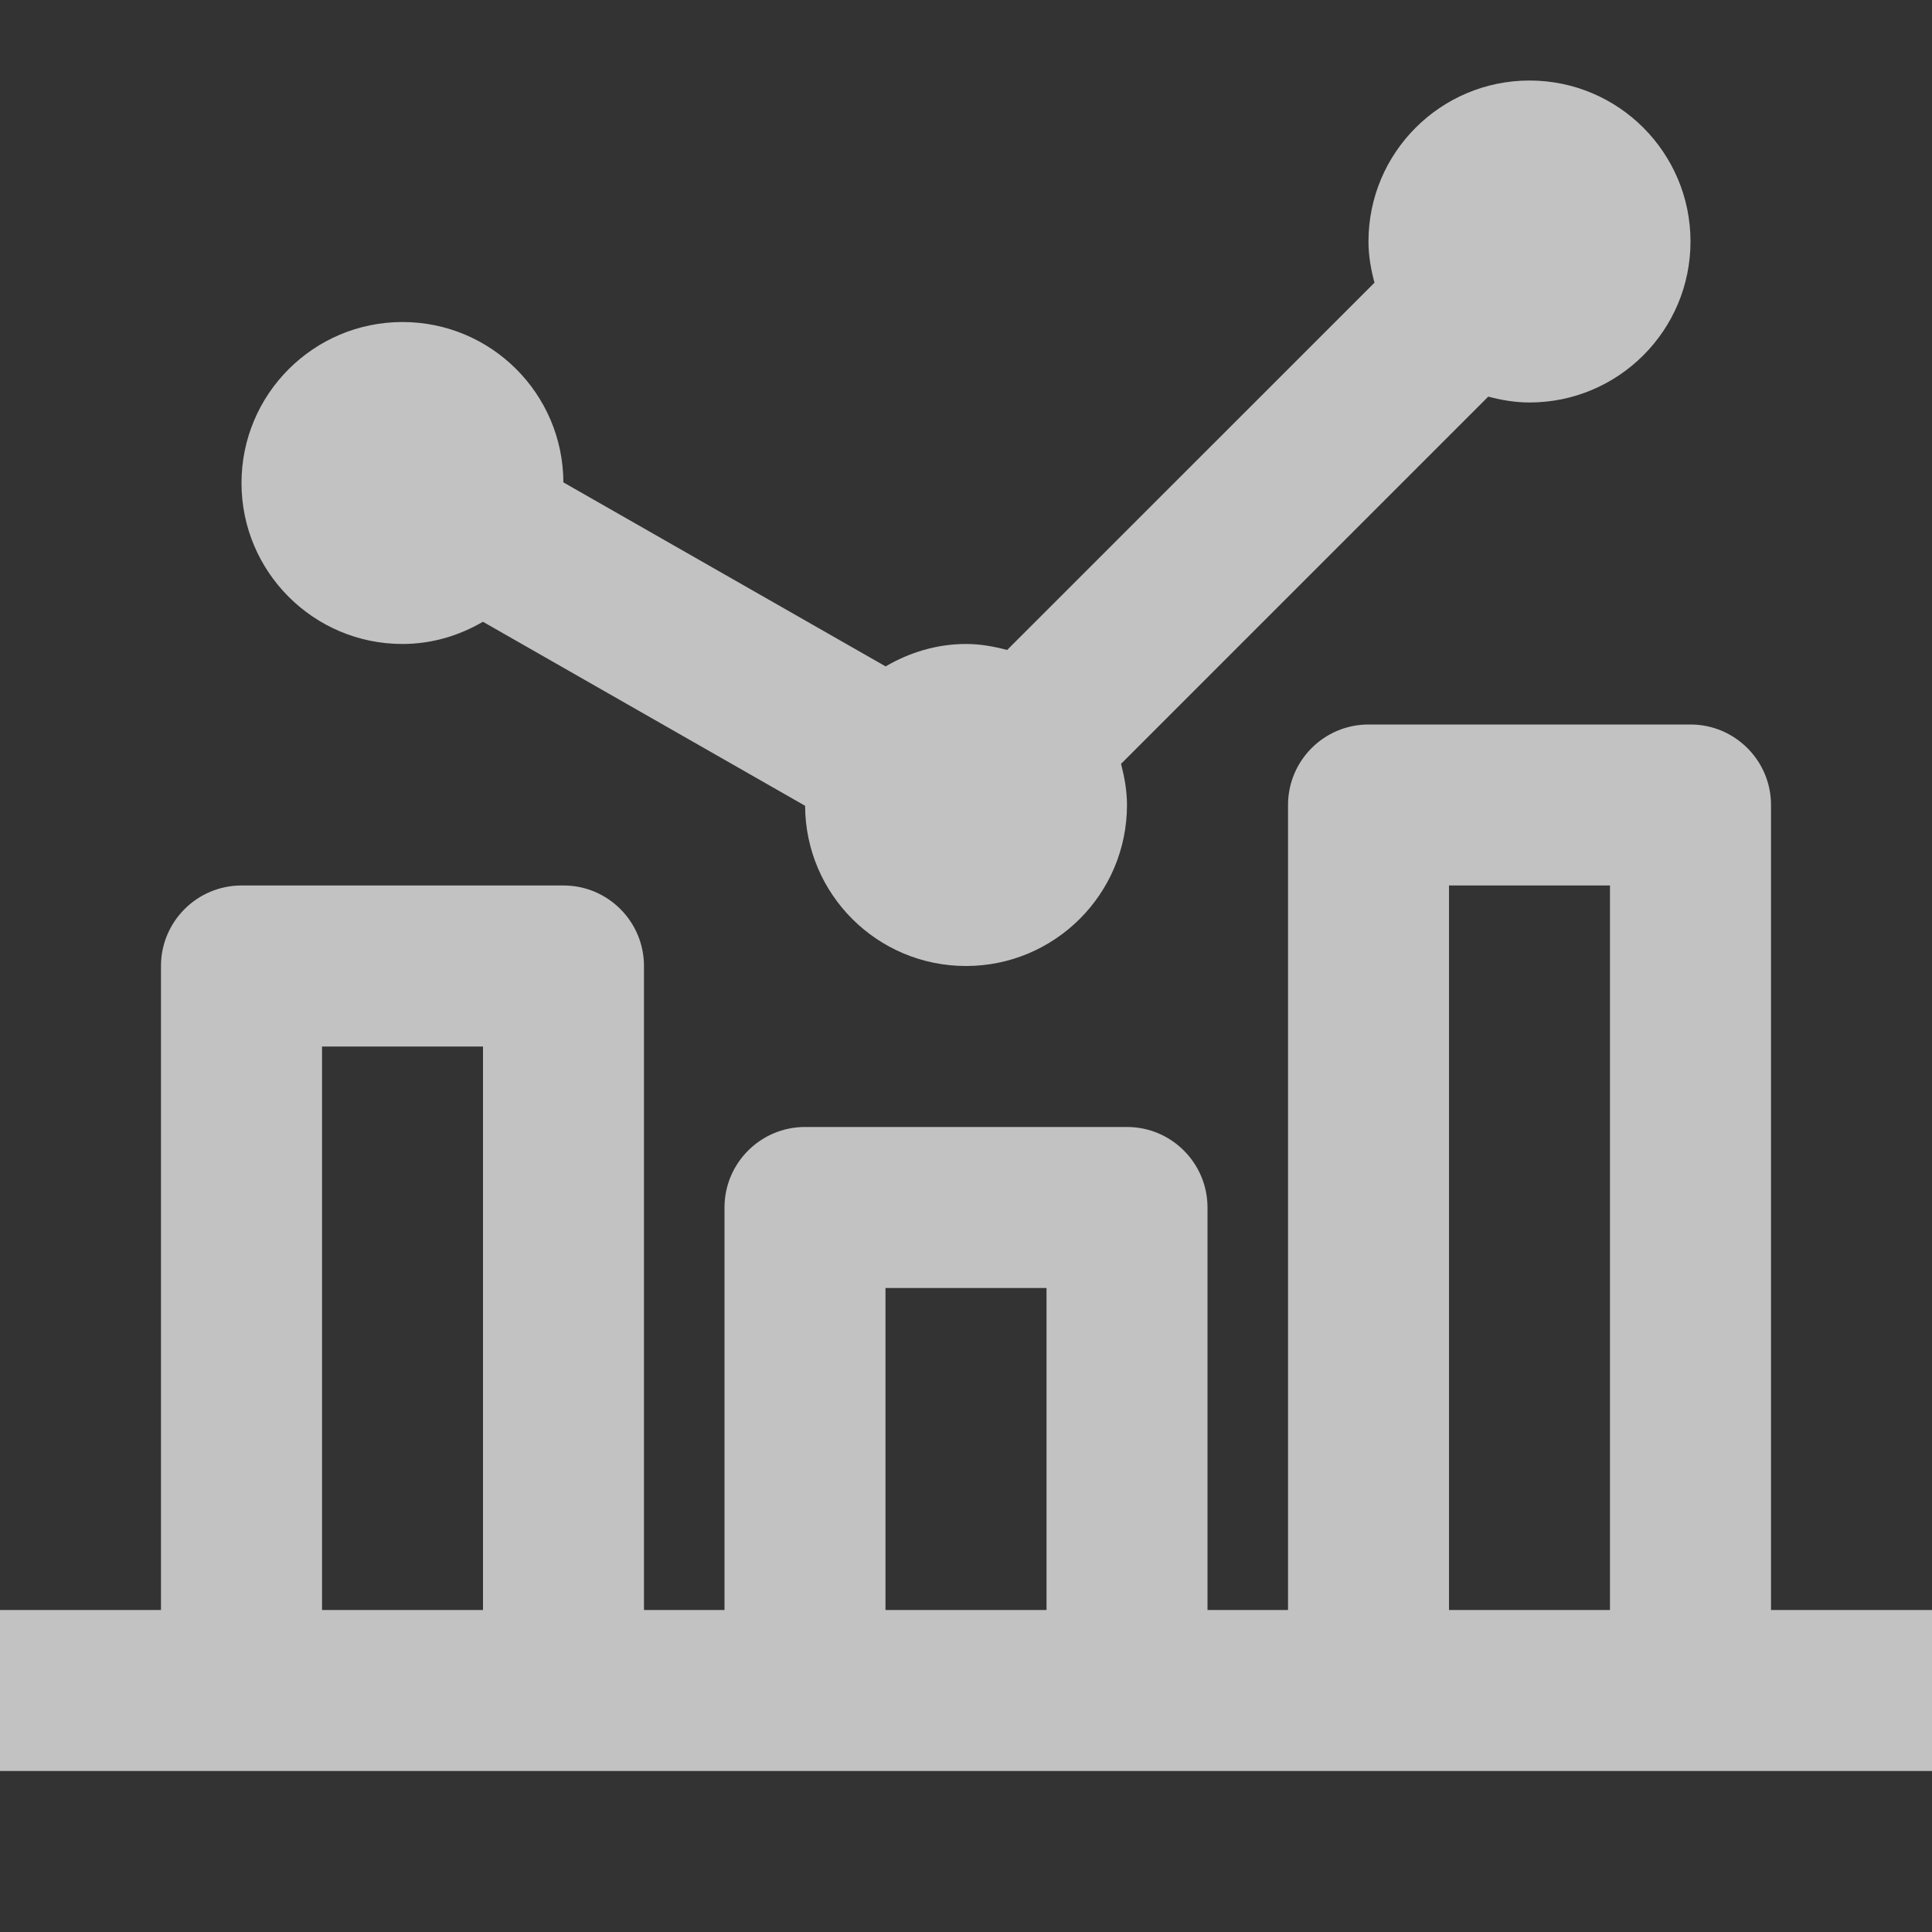 <svg width="28" height="28" viewBox="0 0 28 28" fill="none" xmlns="http://www.w3.org/2000/svg">
<rect x="0" y="0" width="28" height="28" fill="#333333" stroke="none"/>
<path d="M6.999 9.011C6.655 9.212 6.259 9.333 5.833 9.333C4.545 9.333 3.5 8.288 3.5 7C3.5 5.712 4.545 4.667 5.833 4.667C7.119 4.667 8.16 5.706 8.165 6.991L12.835 9.658C13.179 9.457 13.574 9.333 14 9.333C14.208 9.333 14.405 9.369 14.596 9.42L19.92 4.097C19.869 3.907 19.833 3.709 19.833 3.5C19.833 2.212 20.879 1.167 22.167 1.167C23.455 1.167 24.5 2.212 24.5 3.5C24.5 4.788 23.455 5.833 22.167 5.833C21.959 5.833 21.761 5.799 21.569 5.748L16.247 11.07C16.297 11.263 16.333 11.459 16.333 11.667C16.333 12.955 15.288 14 14 14C12.714 14 11.674 12.962 11.668 11.678L6.999 9.011Z" fill="white" fill-opacity="0.7"/>
<path fill-rule="evenodd" clip-rule="evenodd" d="M25.667 11.667C25.667 11.024 25.144 10.5 24.5 10.5H19.833C19.189 10.5 18.667 11.024 18.667 11.667V23.333H17.5V17.5C17.5 16.857 16.977 16.333 16.333 16.333H11.667C11.023 16.333 10.5 16.857 10.5 17.5V23.333H9.333V14C9.333 13.357 8.811 12.833 8.167 12.833H3.5C2.856 12.833 2.333 13.357 2.333 14V23.333H0V25.667H28V23.333H25.667V11.667ZM4.667 23.333V15.167H7V23.333H4.667ZM15.167 23.333V18.667H12.833V23.333H15.167ZM21 23.333V12.833H23.333V23.333H21Z" fill="white" fill-opacity="0.7"/>
</svg>
